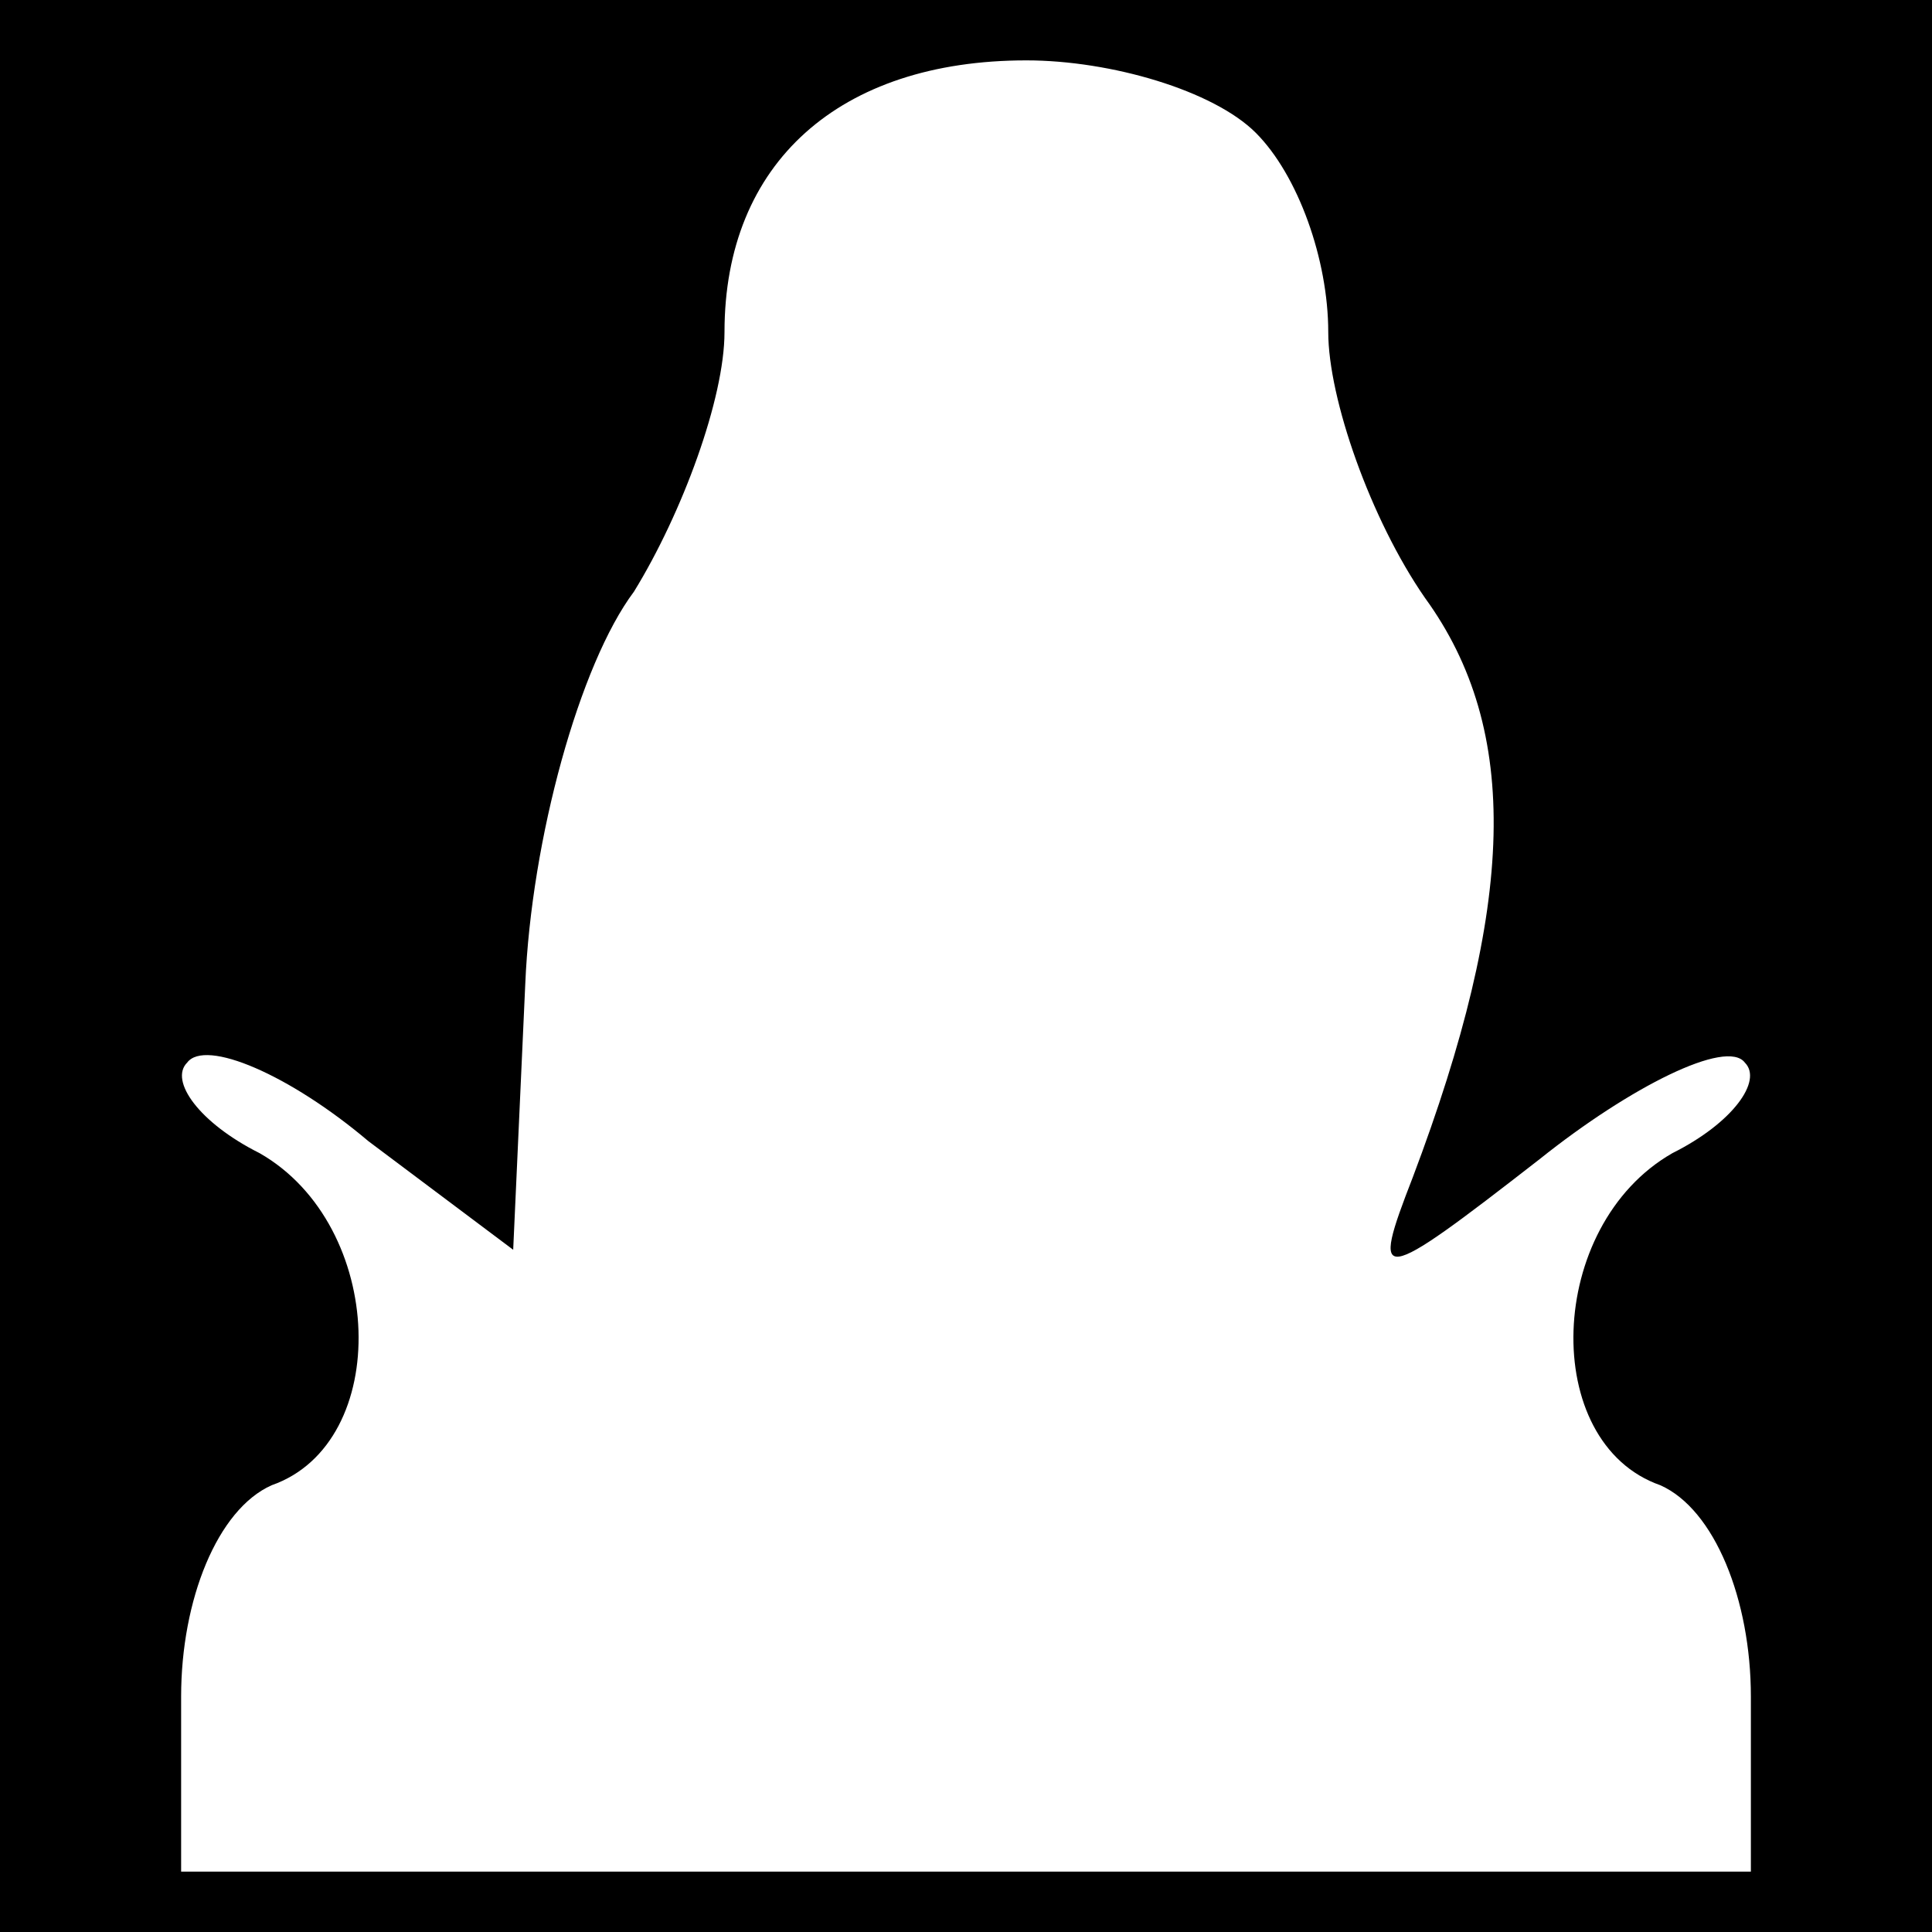 <?xml version="1.0" standalone="no"?>
<!DOCTYPE svg PUBLIC "-//W3C//DTD SVG 20010904//EN"
 "http://www.w3.org/TR/2001/REC-SVG-20010904/DTD/svg10.dtd">
<svg version="1.0" xmlns="http://www.w3.org/2000/svg"
 width="32pt" height="32pt" viewBox="0 0 32 32"
 preserveAspectRatio="xMidYMid meet">
<rect x="0" y="0" width="32" height="32" fill="#808080" stroke="none"/>
<g transform="translate(0,32) scale(0.1,-0.1)"
fill="#000000" stroke="none">
<path fill="#000000" stroke="none" d="M0 160 l0 -160 160 0 160 0 0 160 0
160 -160 0 -160 0 0 -160z"/>
<path fill="#ffffff" stroke="none" d="M208 298 c7 -7 12 -21 12 -33 0 -11 7
-31 16 -44 16 -22 15 -51 -2 -96 -7 -18 -6 -18 21 3 15 12 31 20 34 16 3 -3
-2 -10 -12 -15 -21 -12 -22 -48 -2 -55 9 -4 15 -19 15 -35 l0 -29 -130 0 -130
0 0 29 c0 16 6 31 15 35 20 7 19 43 -2 55 -10 5 -15 12 -12 15 3 4 17 -2 30
-13 l24 -18 2 44 c1 24 9 53 18 65 8 13 15 32 15 43 0 28 19 45 50 45 14 0 31
-5 38 -12z"/>
</g>
</svg>
